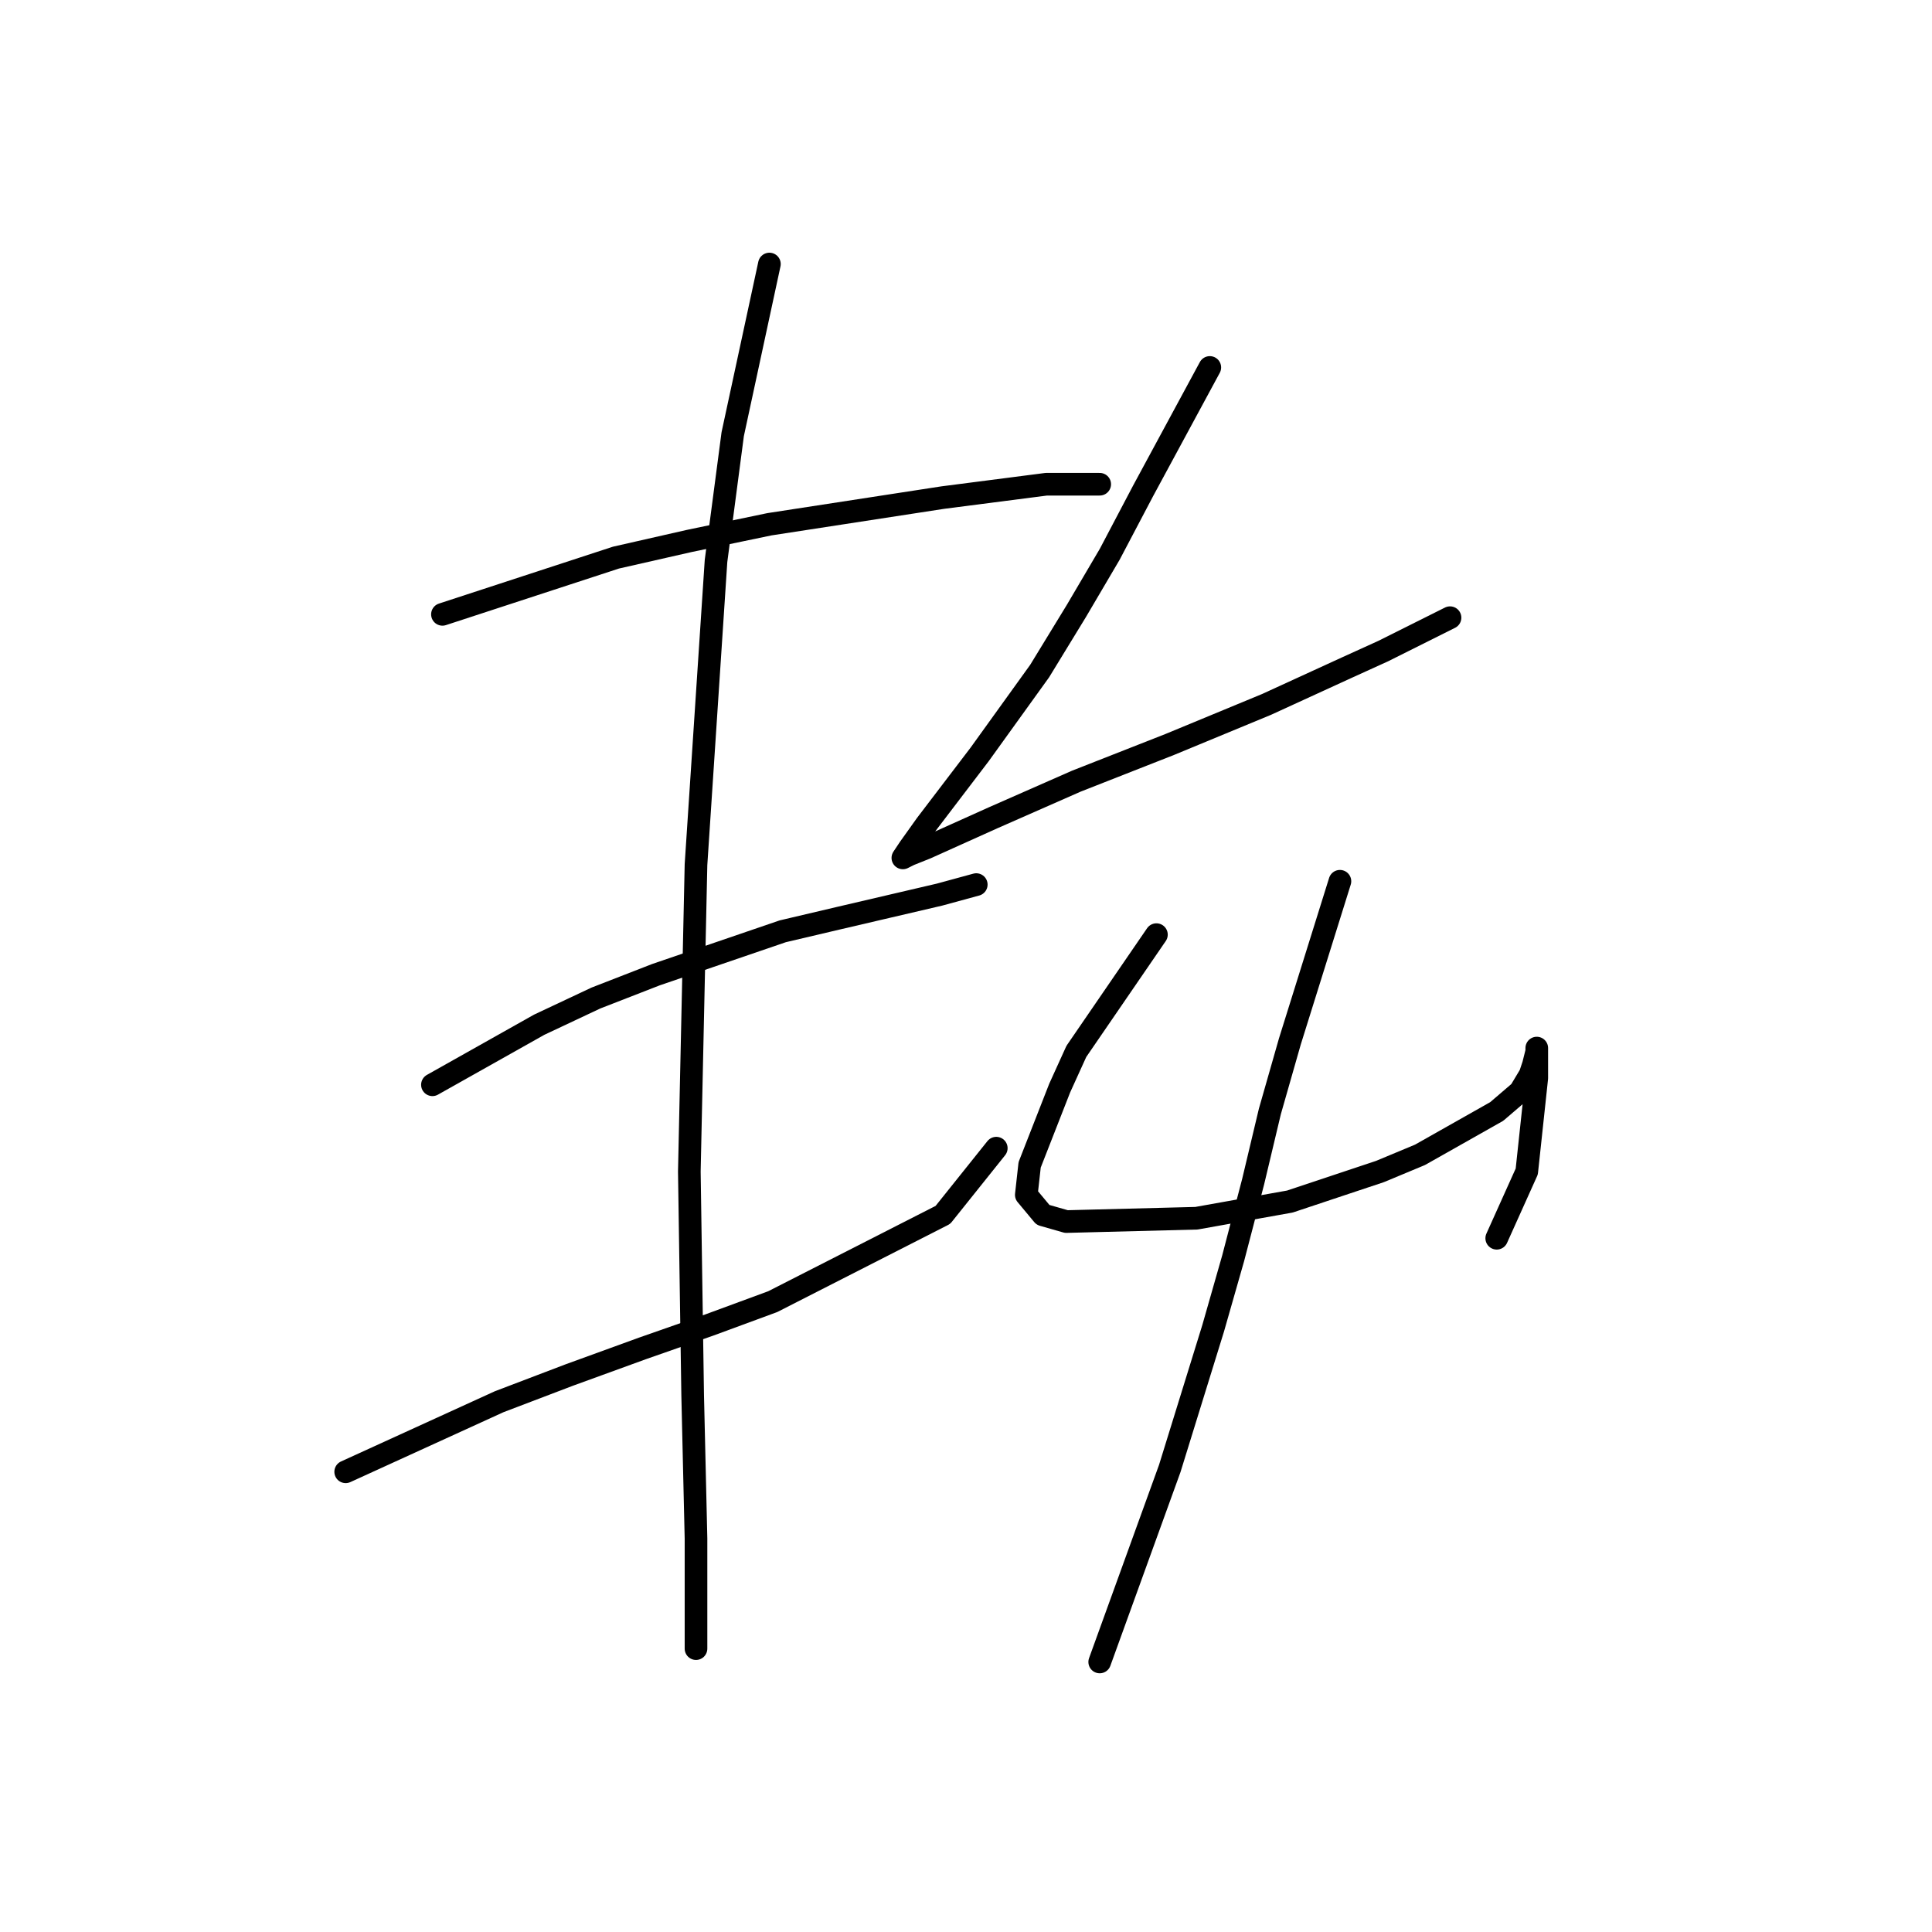 <?xml version="1.0" standalone="no"?>
    <svg width="256" height="256" xmlns="http://www.w3.org/2000/svg" version="1.1">
    <polyline stroke="black" stroke-width="3" stroke-linecap="round" fill="transparent" stroke-linejoin="round" points="58.626 81.404 81.614 73.888 91.34 71.678 101.95 69.468 124.939 65.931 138.644 64.163 143.949 64.163 145.717 64.163 145.717 64.163 " />
        <polyline stroke="black" stroke-width="3" stroke-linecap="round" fill="transparent" stroke-linejoin="round" points="57.3 143.738 71.446 135.781 78.962 132.244 86.919 129.149 103.719 123.402 111.234 121.634 124.497 118.539 129.36 117.213 129.36 117.213 " />
        <polyline stroke="black" stroke-width="3" stroke-linecap="round" fill="transparent" stroke-linejoin="round" points="45.805 195.02 66.141 185.736 75.425 182.2 85.151 178.663 93.993 175.568 102.392 172.474 124.939 160.979 132.012 152.138 132.012 152.138 " />
        <polyline stroke="black" stroke-width="3" stroke-linecap="round" fill="transparent" stroke-linejoin="round" points="101.95 34.985 97.087 57.531 94.877 74.331 92.224 114.56 91.34 155.232 91.782 184.852 92.224 203.862 92.224 215.356 92.224 218.451 92.224 218.451 " />
        <polyline stroke="black" stroke-width="3" stroke-linecap="round" fill="transparent" stroke-linejoin="round" points="160.306 48.69 151.464 65.047 147.043 73.446 142.622 80.962 137.759 88.919 129.802 99.972 122.728 109.255 120.518 112.35 119.634 113.676 120.518 113.234 122.728 112.35 131.57 108.371 142.622 103.508 155.001 98.645 167.821 93.34 178.431 88.477 183.294 86.267 192.136 81.846 192.136 81.846 " />
        <polyline stroke="black" stroke-width="3" stroke-linecap="round" fill="transparent" stroke-linejoin="round" points="153.232 123.844 142.622 139.317 140.412 144.18 136.433 154.348 135.991 158.327 138.201 160.979 141.296 161.864 158.537 161.422 170.916 159.211 182.852 155.232 188.157 153.022 198.325 147.275 201.42 144.622 202.746 142.412 203.188 141.086 203.63 139.317 203.63 138.875 203.63 139.317 203.63 142.854 202.304 155.232 198.325 164.074 198.325 164.074 " />
        <polyline stroke="black" stroke-width="3" stroke-linecap="round" fill="transparent" stroke-linejoin="round" points="177.547 116.771 170.916 137.991 168.263 147.275 166.053 156.559 163.4 166.727 160.748 176.01 155.001 194.578 145.717 220.219 145.717 220.219 " />
        </svg>